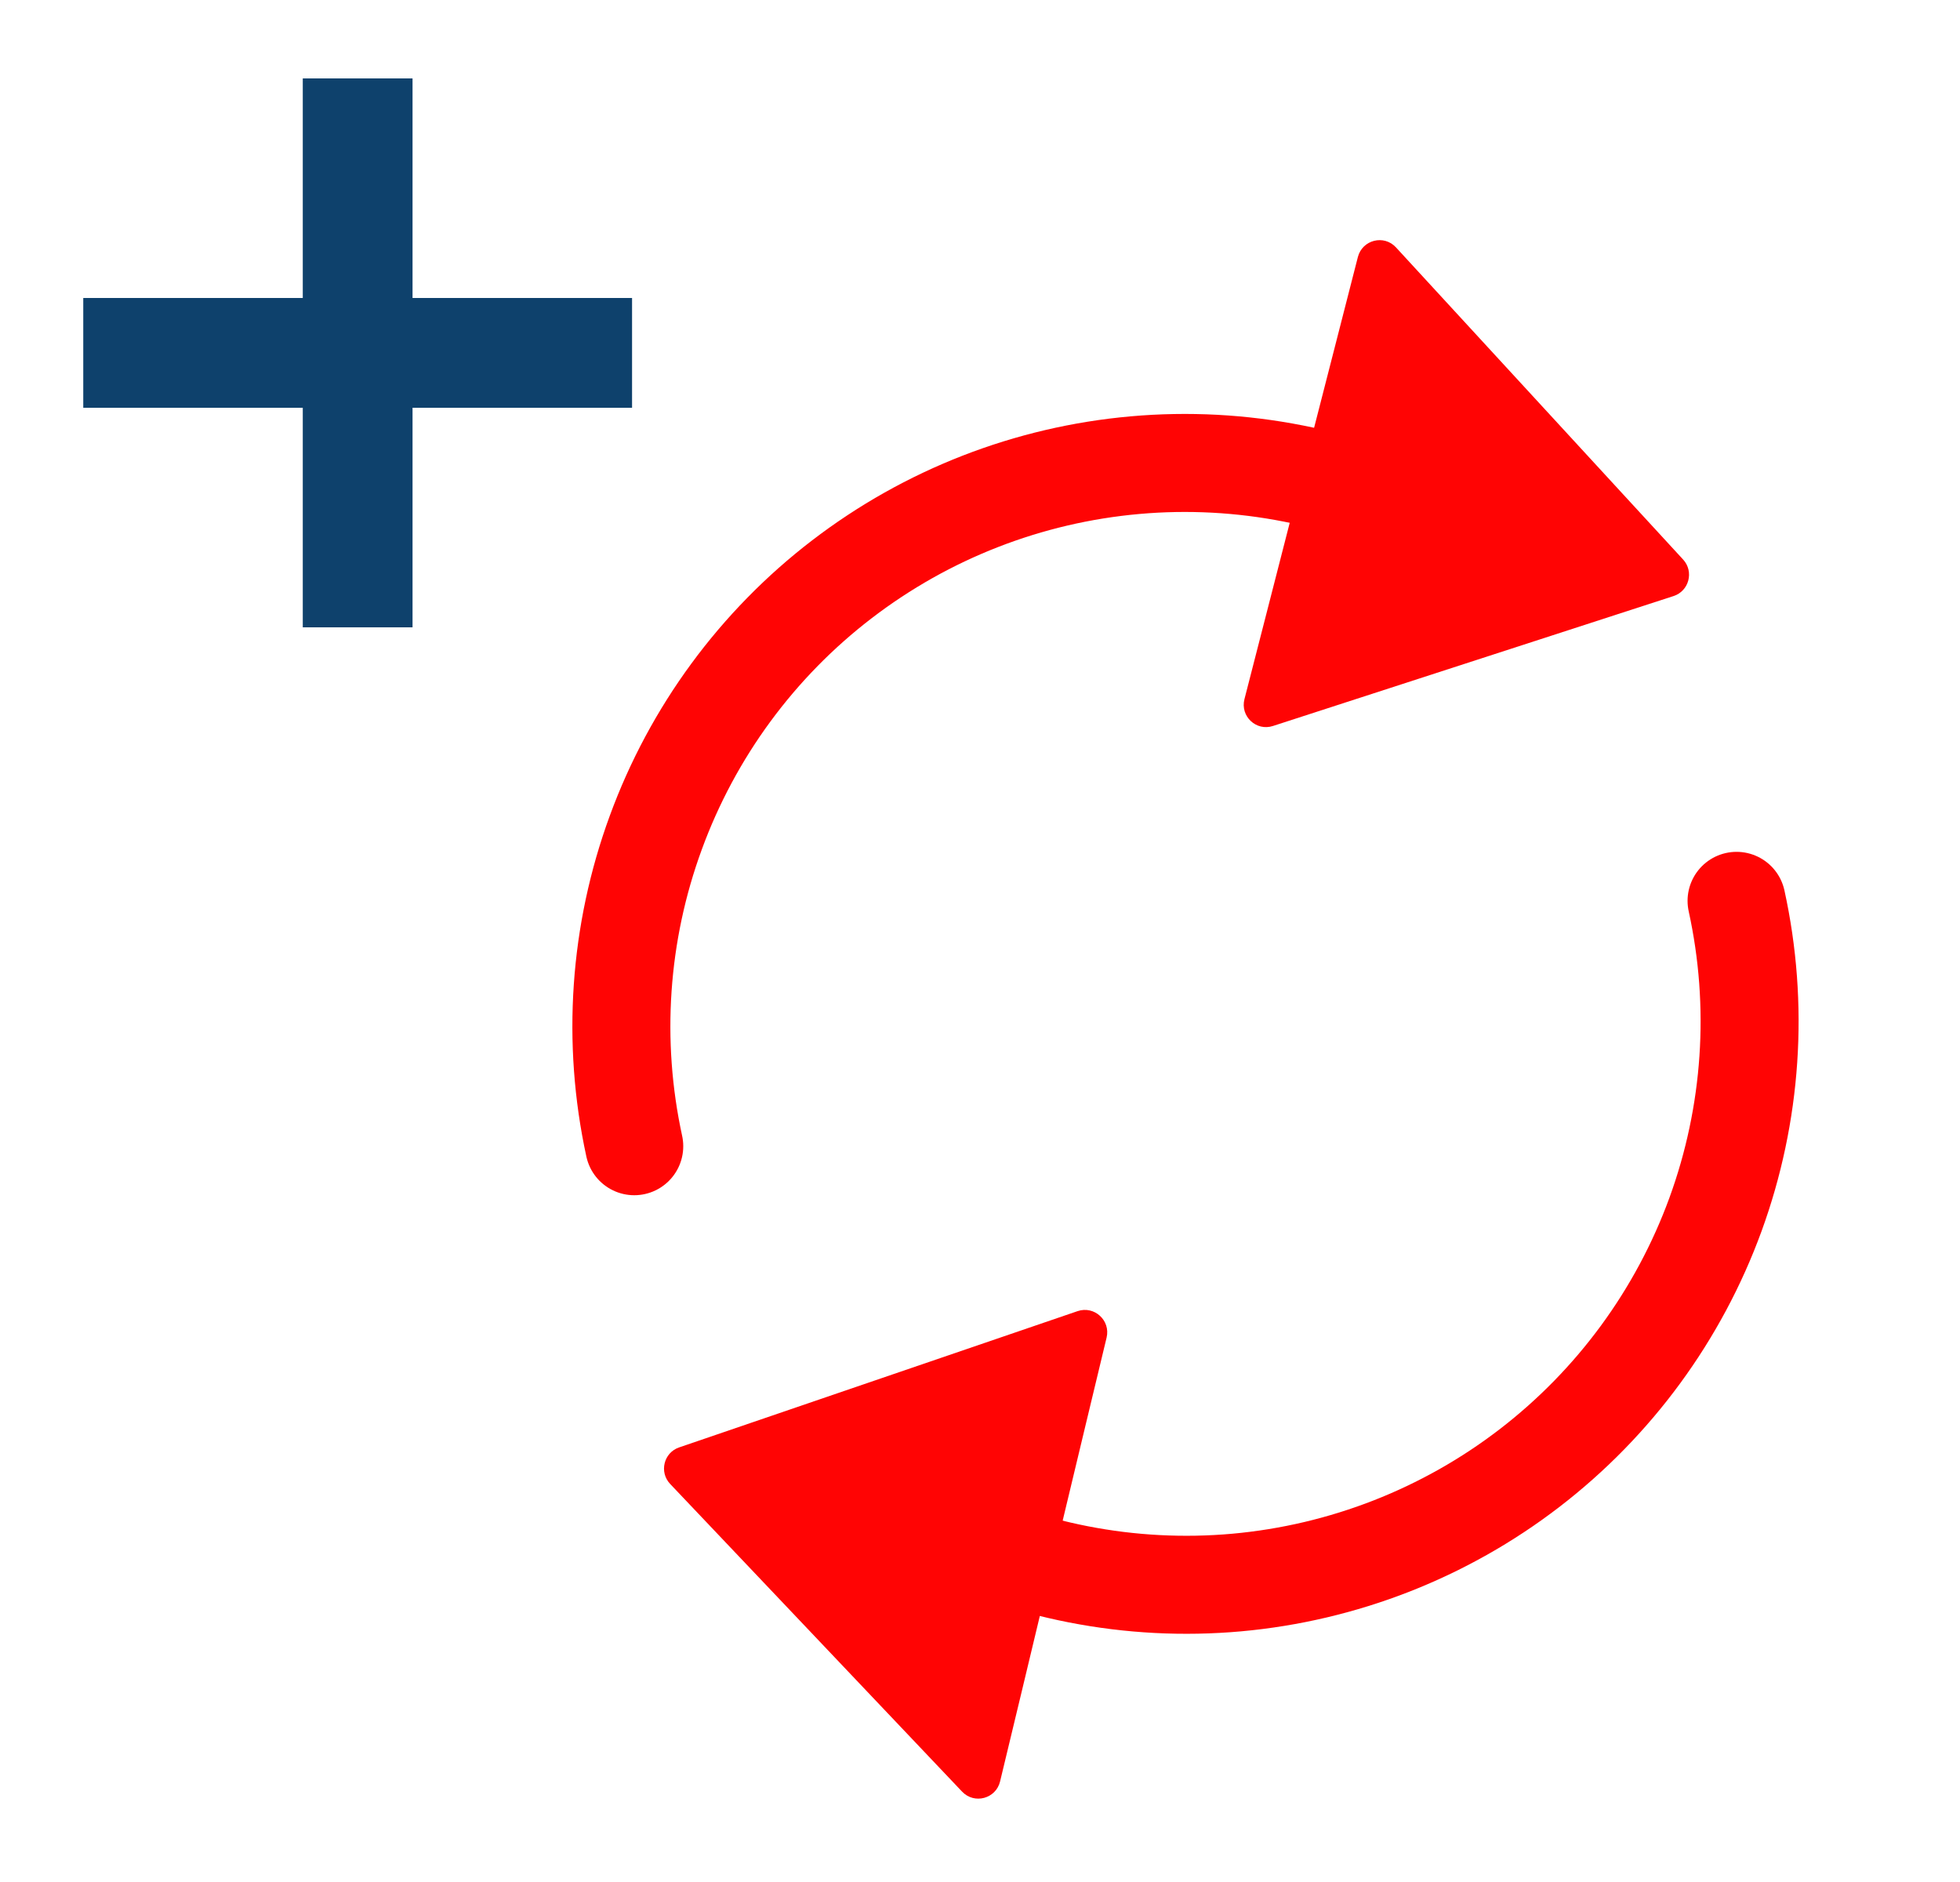 <svg width="25" height="24" viewBox="0 0 25 24" fill="none" xmlns="http://www.w3.org/2000/svg">
<path d="M5.262 8L5.262 1L3.862 1L3.862 8L5.262 8Z" fill="#0E416C"/>
<path d="M8.062 3.8L1.062 3.8L1.062 5.2L8.062 5.2V3.8Z" fill="#0E416C"/>
<path d="M22.15 11.488C22.442 12.82 22.348 14.207 21.881 15.488C21.413 16.769 20.591 17.89 19.51 18.721C18.429 19.552 17.134 20.058 15.775 20.181C14.418 20.303 13.053 20.036 11.841 19.412" stroke="#FF0404" stroke-width="1.25" stroke-linecap="round"/>
<path d="M12.272 22.848C12.428 23.012 12.703 22.938 12.756 22.718L13.034 21.563L13.854 18.143L14.115 17.057C14.167 16.838 13.958 16.648 13.745 16.72L8.662 18.458C8.466 18.525 8.405 18.773 8.548 18.924L12.272 22.848Z" fill="#FF0404"/>
<path d="M8.09 14.617C7.8 13.284 7.895 11.897 8.365 10.617C8.834 9.336 9.657 8.216 10.739 7.387C11.822 6.557 13.117 6.053 14.476 5.932C15.834 5.811 17.198 6.08 18.409 6.706" stroke="#FF0404" stroke-width="1.25" stroke-linecap="round"/>
<path d="M17.806 3.155C17.653 2.988 17.377 3.058 17.32 3.277L17.025 4.428L16.151 7.834L15.873 8.916C15.817 9.134 16.023 9.328 16.237 9.258L21.347 7.601C21.544 7.537 21.609 7.289 21.469 7.136L17.806 3.155Z" fill="#FF0404"/>
</svg>
